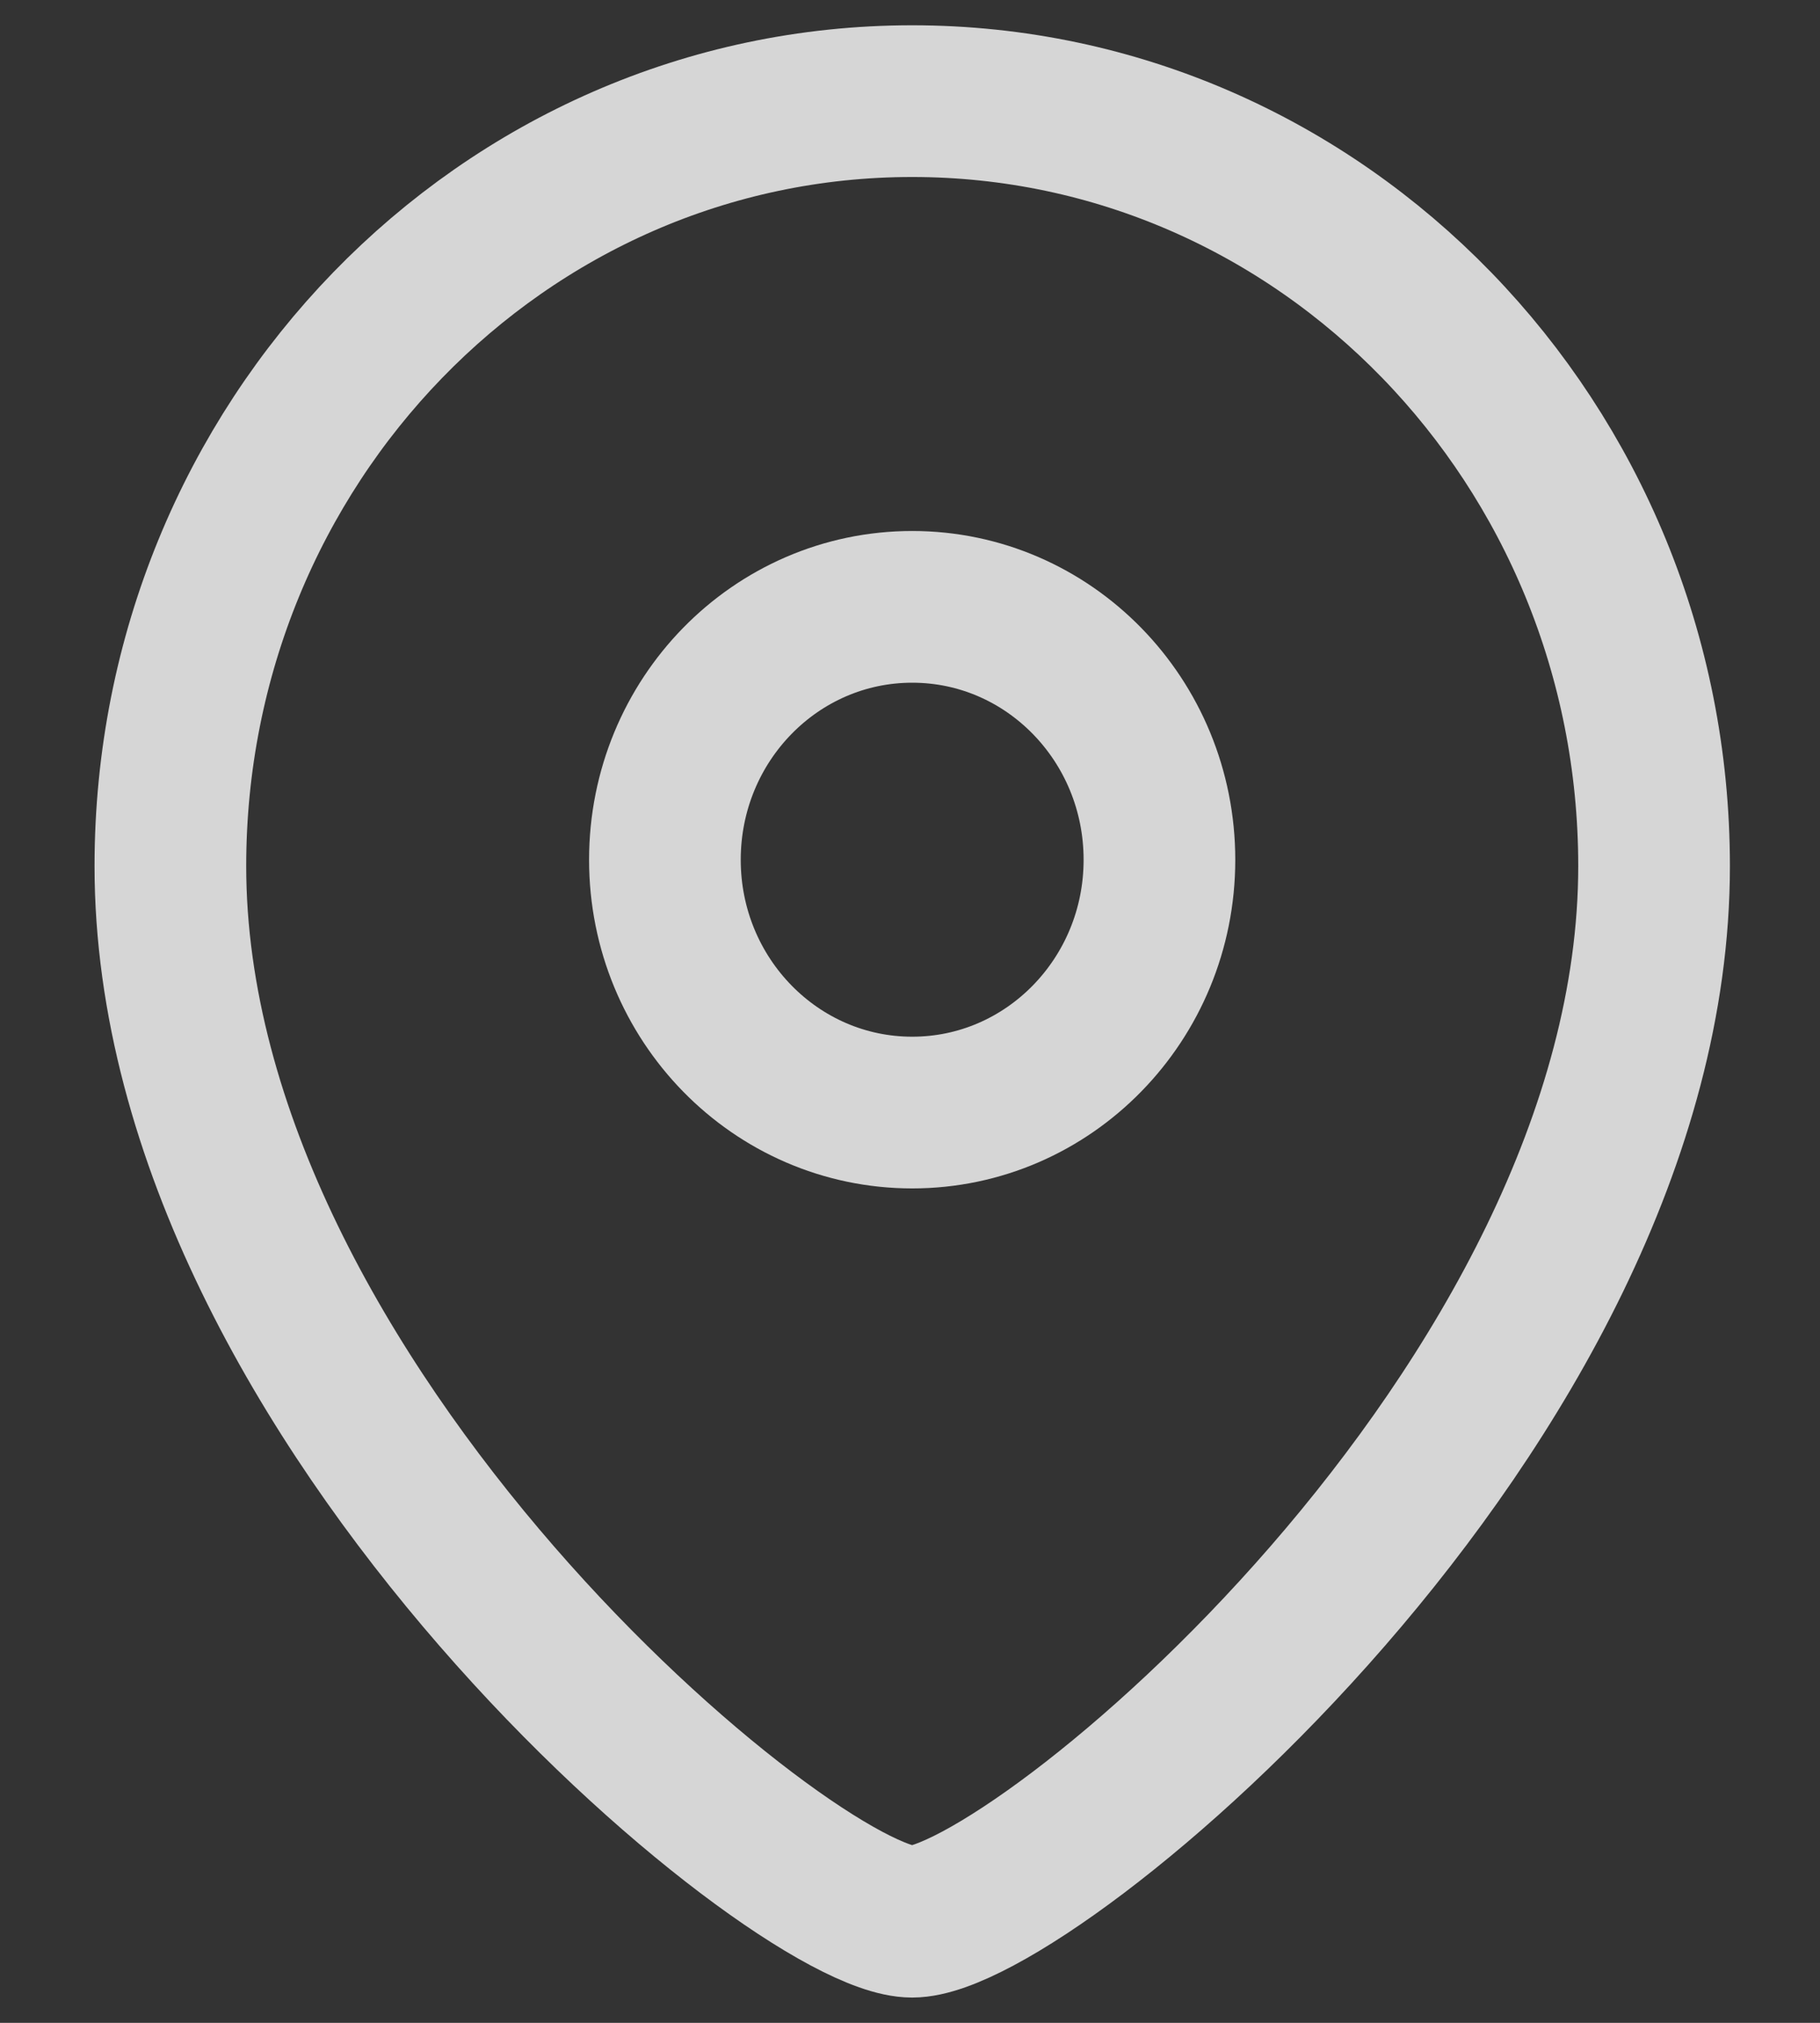 <svg width="18" height="20" viewBox="0 0 18 20" fill="none" xmlns="http://www.w3.org/2000/svg">
<rect x="0" y="0" width="18" height="20" fill="#333333" stroke="none"/>
<path fill-rule="evenodd" clip-rule="evenodd" d="M11.467 8.501C11.467 7.119 10.372 6 9.022 6C7.671 6 6.576 7.119 6.576 8.501C6.576 9.881 7.671 11 9.022 11C10.372 11 11.467 9.881 11.467 8.501Z" stroke="white" stroke-opacity="0.8" stroke-width="1.5" stroke-linecap="round" stroke-linejoin="round"/>
<path fill-rule="evenodd" clip-rule="evenodd" d="M9.021 19C7.849 19 1.685 13.898 1.685 8.563C1.685 4.387 4.969 1 9.021 1C13.074 1 16.359 4.387 16.359 8.563C16.359 13.898 10.194 19 9.021 19Z" stroke="white" stroke-opacity="0.8" stroke-width="1.5" stroke-linecap="round" stroke-linejoin="round"/>
</svg>
